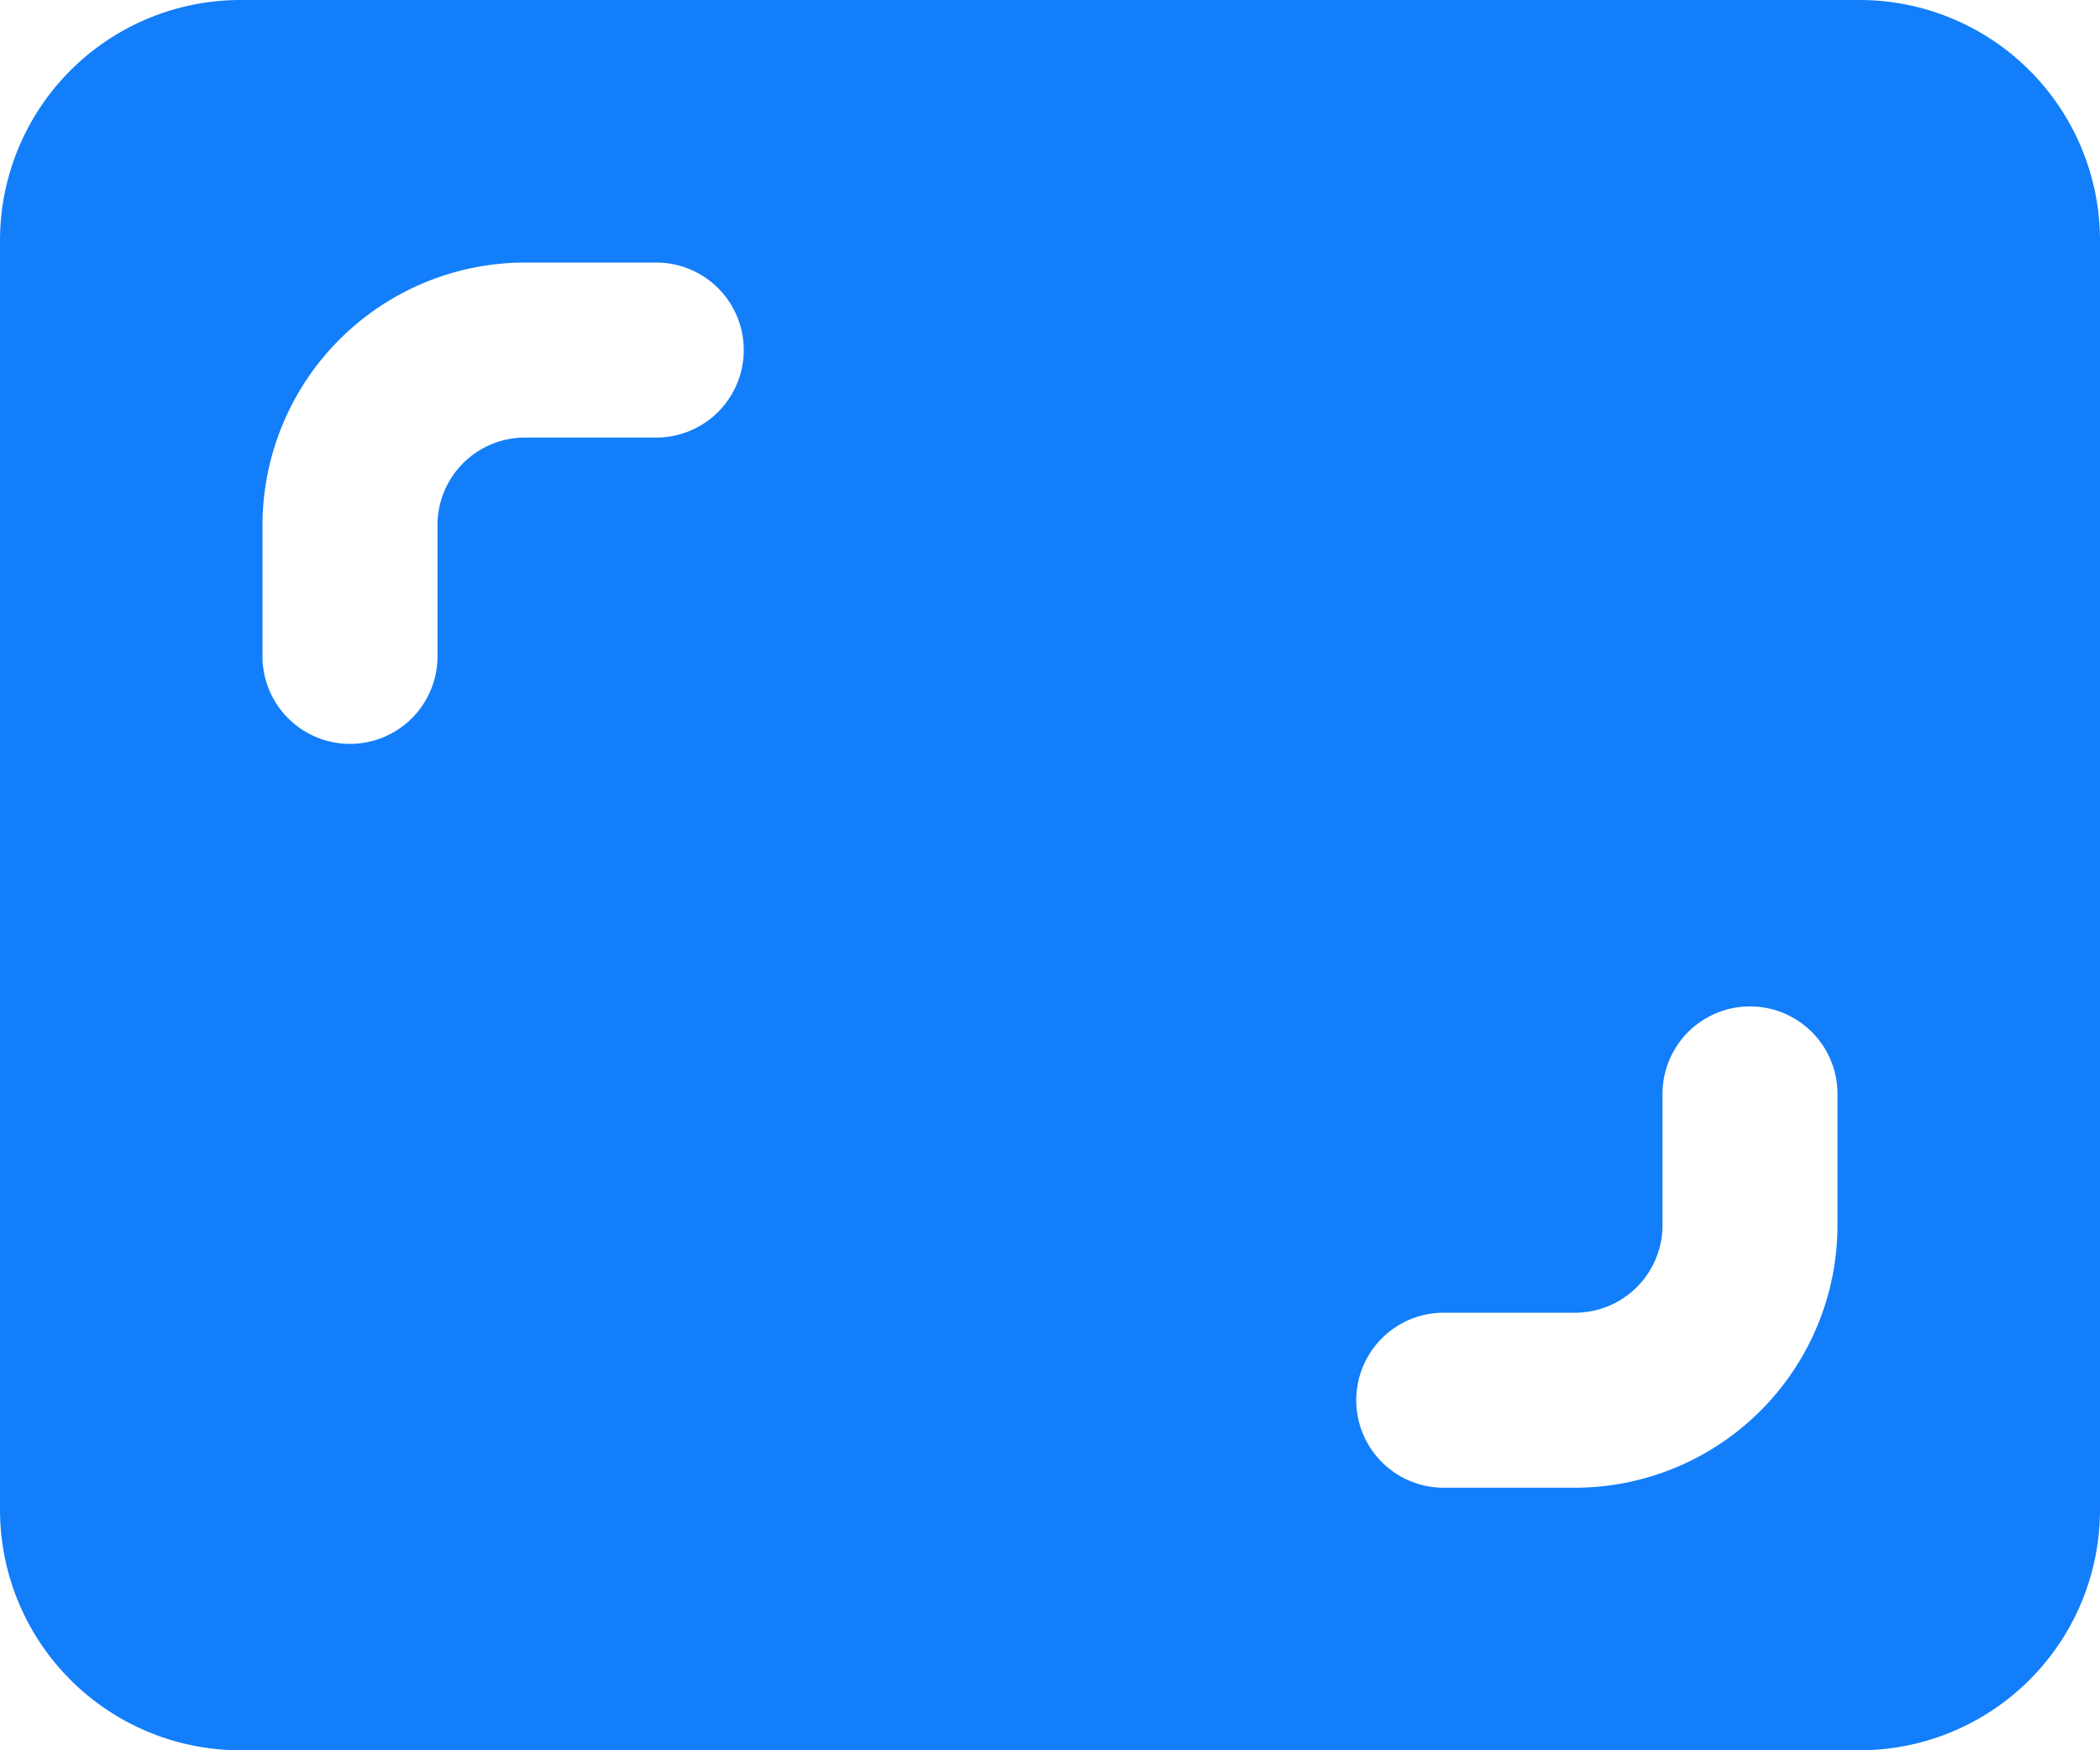 <svg xmlns="http://www.w3.org/2000/svg" width="33.6" height="28" viewBox="0 0 33.6 28">
  <path id="display-frame" d="M29.75,2H3.85A3.848,3.848,0,0,0,0,5.85v20.3A3.848,3.848,0,0,0,3.85,30h25.9a3.848,3.848,0,0,0,3.85-3.85V5.85A3.848,3.848,0,0,0,29.75,2ZM10.5,9H8.4A1.4,1.4,0,0,0,7,10.4v2.1a1.4,1.4,0,0,1-2.8,0V10.4A4.205,4.205,0,0,1,8.4,6.2h2.1a1.4,1.4,0,0,1,0,2.8ZM29.4,21.6a4.205,4.205,0,0,1-4.2,4.2H23.1a1.4,1.4,0,1,1,0-2.8h2.1a1.4,1.4,0,0,0,1.4-1.4V19.5a1.4,1.4,0,1,1,2.8,0Z" transform="translate(0 -2)" fill="#137ef9"/>
</svg>
